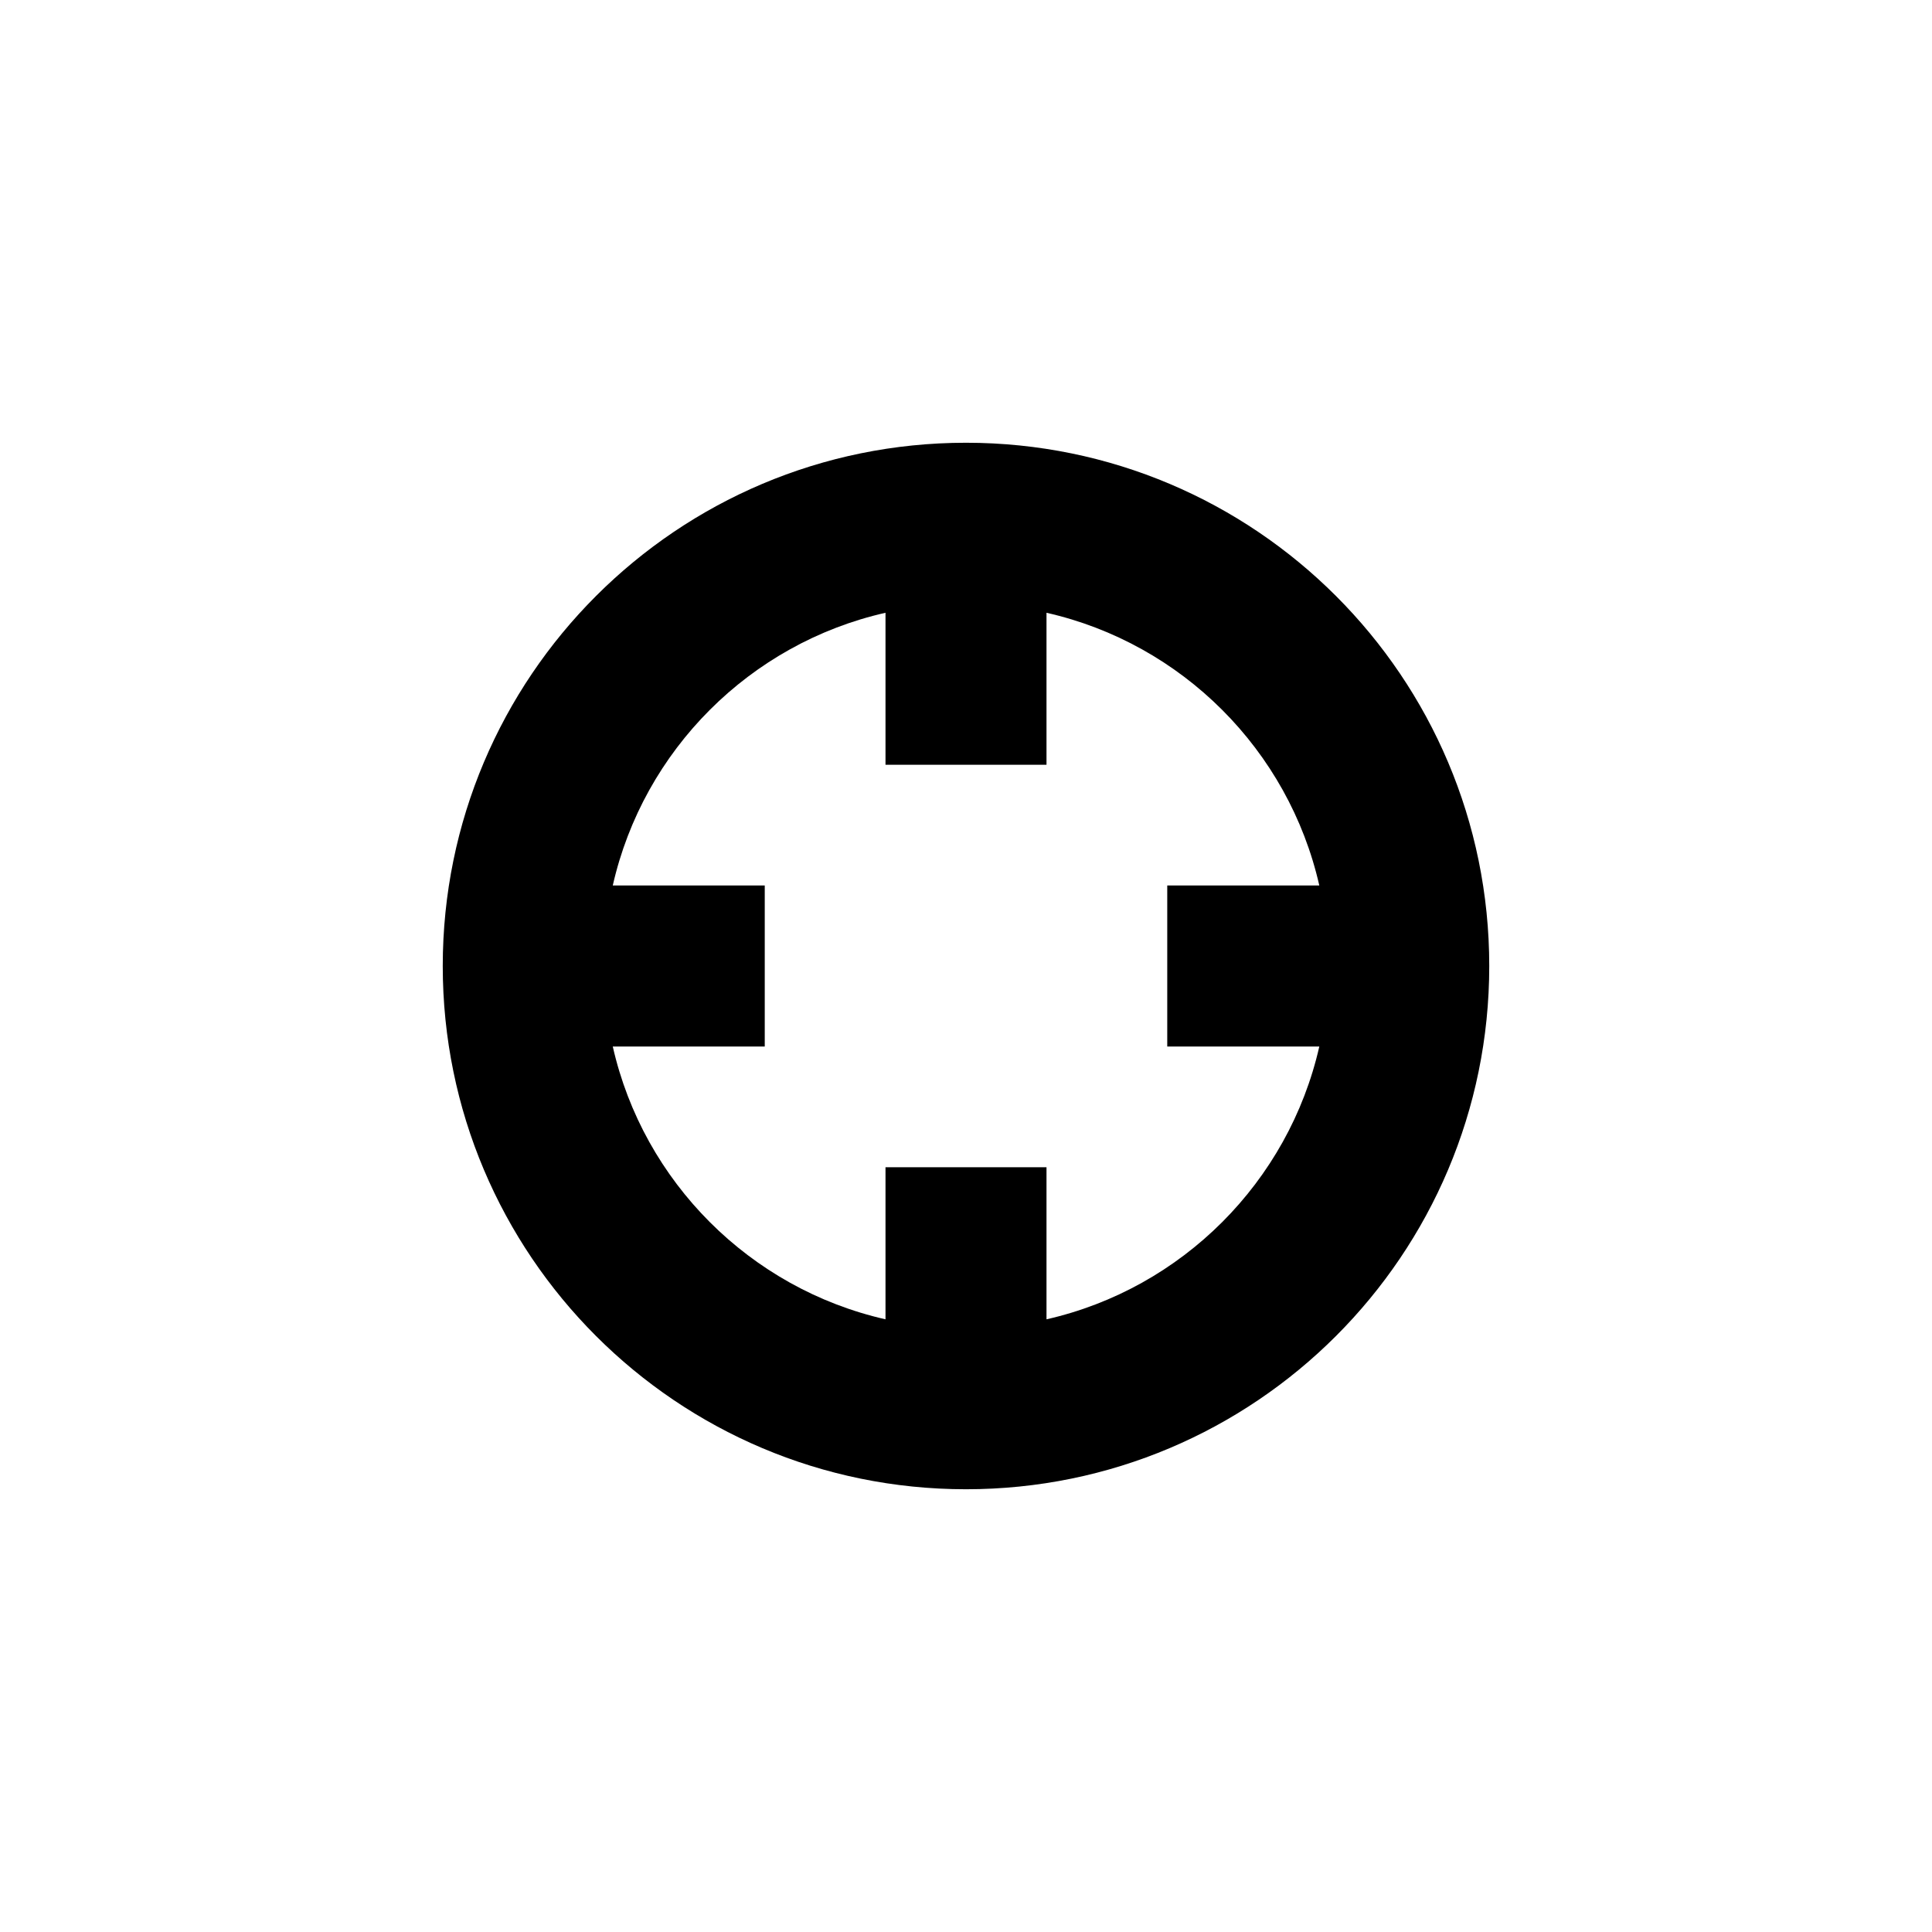 <svg width="24" height="24" viewBox="0 0 24 24" fill="none" xmlns="http://www.w3.org/2000/svg">
<path fill-rule="evenodd" clip-rule="evenodd" d="M18.5 12C18.5 15.59 15.59 18.5 12 18.5C8.41 18.5 5.5 15.59 5.5 12C5.5 8.41 8.41 5.5 12 5.5C15.59 5.5 18.5 8.41 18.5 12ZM11 16.389V14.5H13V16.389C14.682 16.007 16.007 14.682 16.389 13H14.5V11H16.389C16.007 9.318 14.682 7.993 13 7.612V9.5H11V7.612C9.318 7.993 7.993 9.318 7.612 11H9.5V13H7.612C7.993 14.682 9.318 16.007 11 16.389Z" fill="black"/>
</svg>
